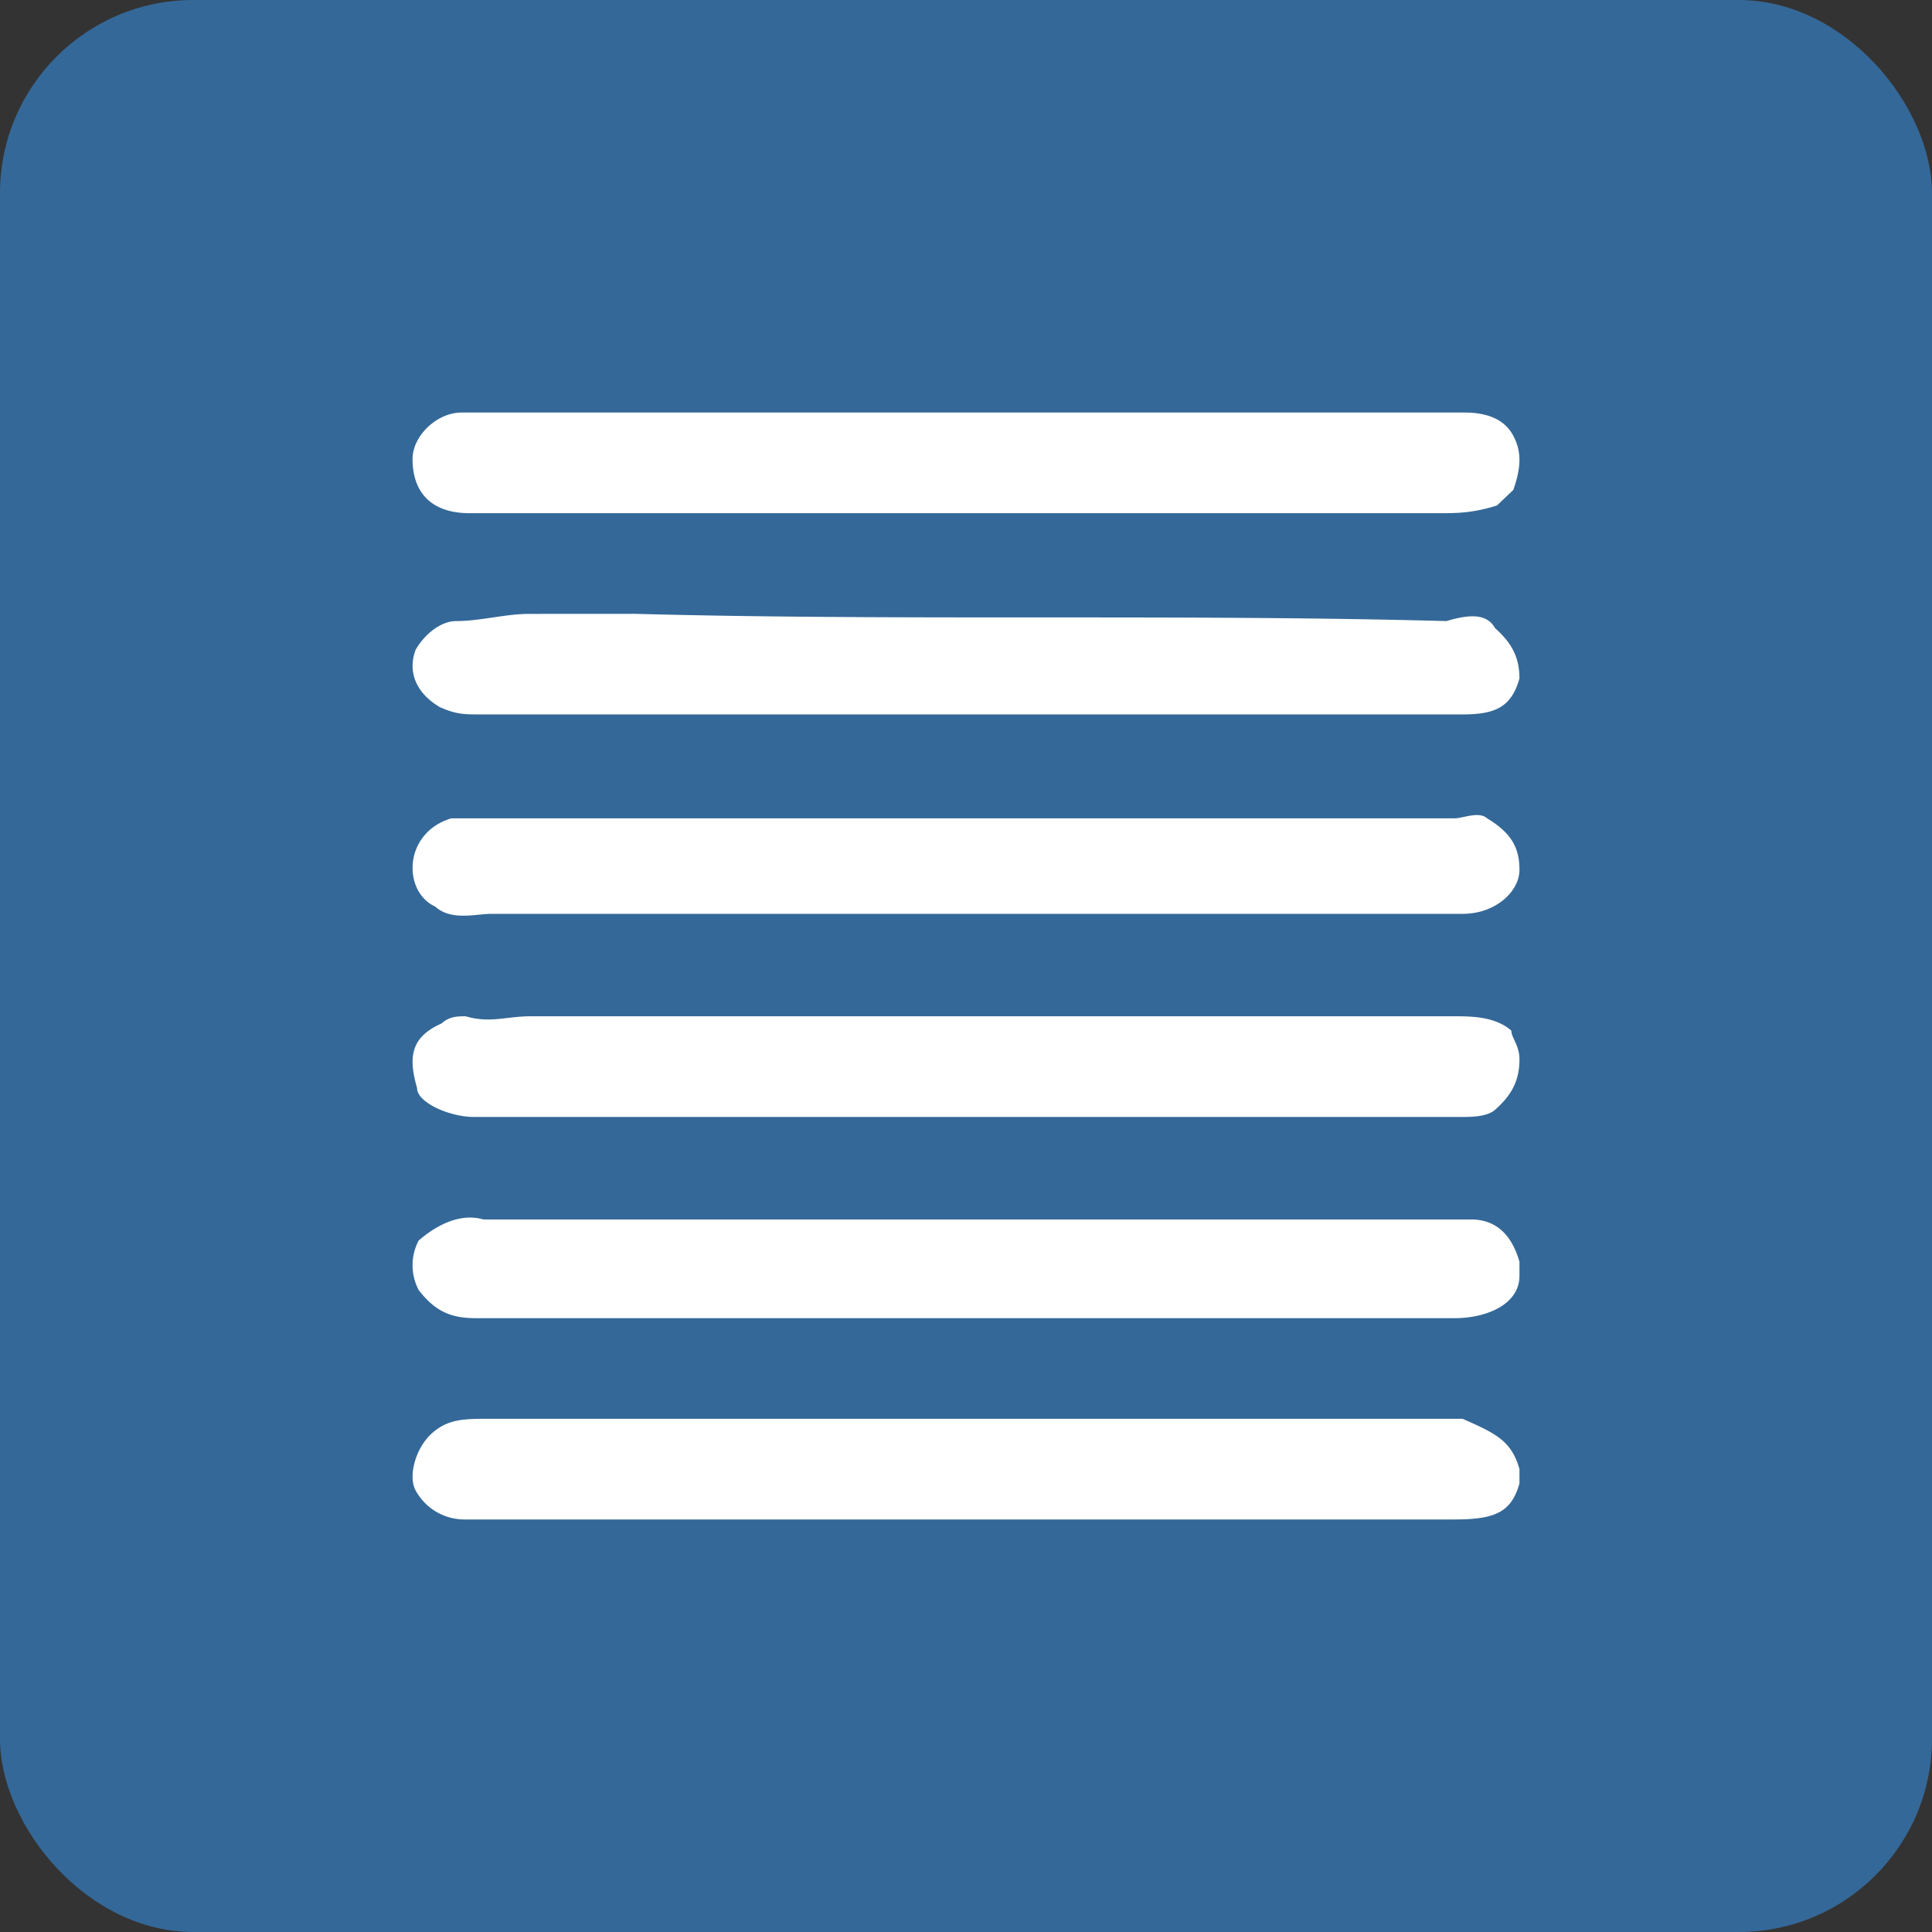 <svg xmlns="http://www.w3.org/2000/svg" fill="none" viewBox="0 0 20 20"><rect x="0" y="0" width="20" height="20" fill="#333333" stroke="none"/><rect width="100%" height="100%" rx="2px" ry="2px" fill="#346898"/><g transform="translate(10, 10) scale(0.625) translate(-10, -10)"><path fill="#fff" d="M18.226 17.5c.537.238.807.357.941.833v.238c-.134.476-.404.596-1.075.596h-16.4a.92.92 0 0 1-.806-.477c-.134-.238 0-.714.27-.952.268-.238.537-.238.94-.238zM.934 14.548c.268-.234.67-.467 1.073-.35h16.355q.603 0 .805.7v.235c0 .467-.537.7-1.073.7H1.872c-.402 0-.67-.116-.938-.467a.88.88 0 0 1 0-.818M18.093 10.833c.268 0 .67 0 .94.238 0 .12.134.239.134.477 0 .357-.135.595-.403.833-.135.119-.403.119-.537.119H1.847c-.402 0-.939-.239-.939-.477-.134-.476-.134-.833.403-1.07.134-.12.269-.12.403-.12.402.119.67 0 1.073 0zM18.095 7.554c.134 0 .402-.122.536 0 .402.243.536.487.536.852s-.402.73-.939.73H2.146c-.269 0-.67.122-.939-.121-.536-.244-.536-1.218.268-1.461zM4.514 4.167c4.436.119 9.007 0 13.443.12.403-.12.672-.12.807.118.268.238.403.476.403.833-.134.476-.404.595-.941.595H1.959c-.269 0-.403 0-.672-.12C.884 5.477.75 5.12.884 4.763c.134-.238.403-.476.672-.476.403 0 .806-.119 1.21-.119zM18.255.833q.608 0 .81.385c.136.256.135.513 0 .897l-.27.257c-.405.128-.675.128-.945.128H1.778c-.675 0-.945-.385-.945-.897 0-.385.405-.77.81-.77z"/></g></svg>